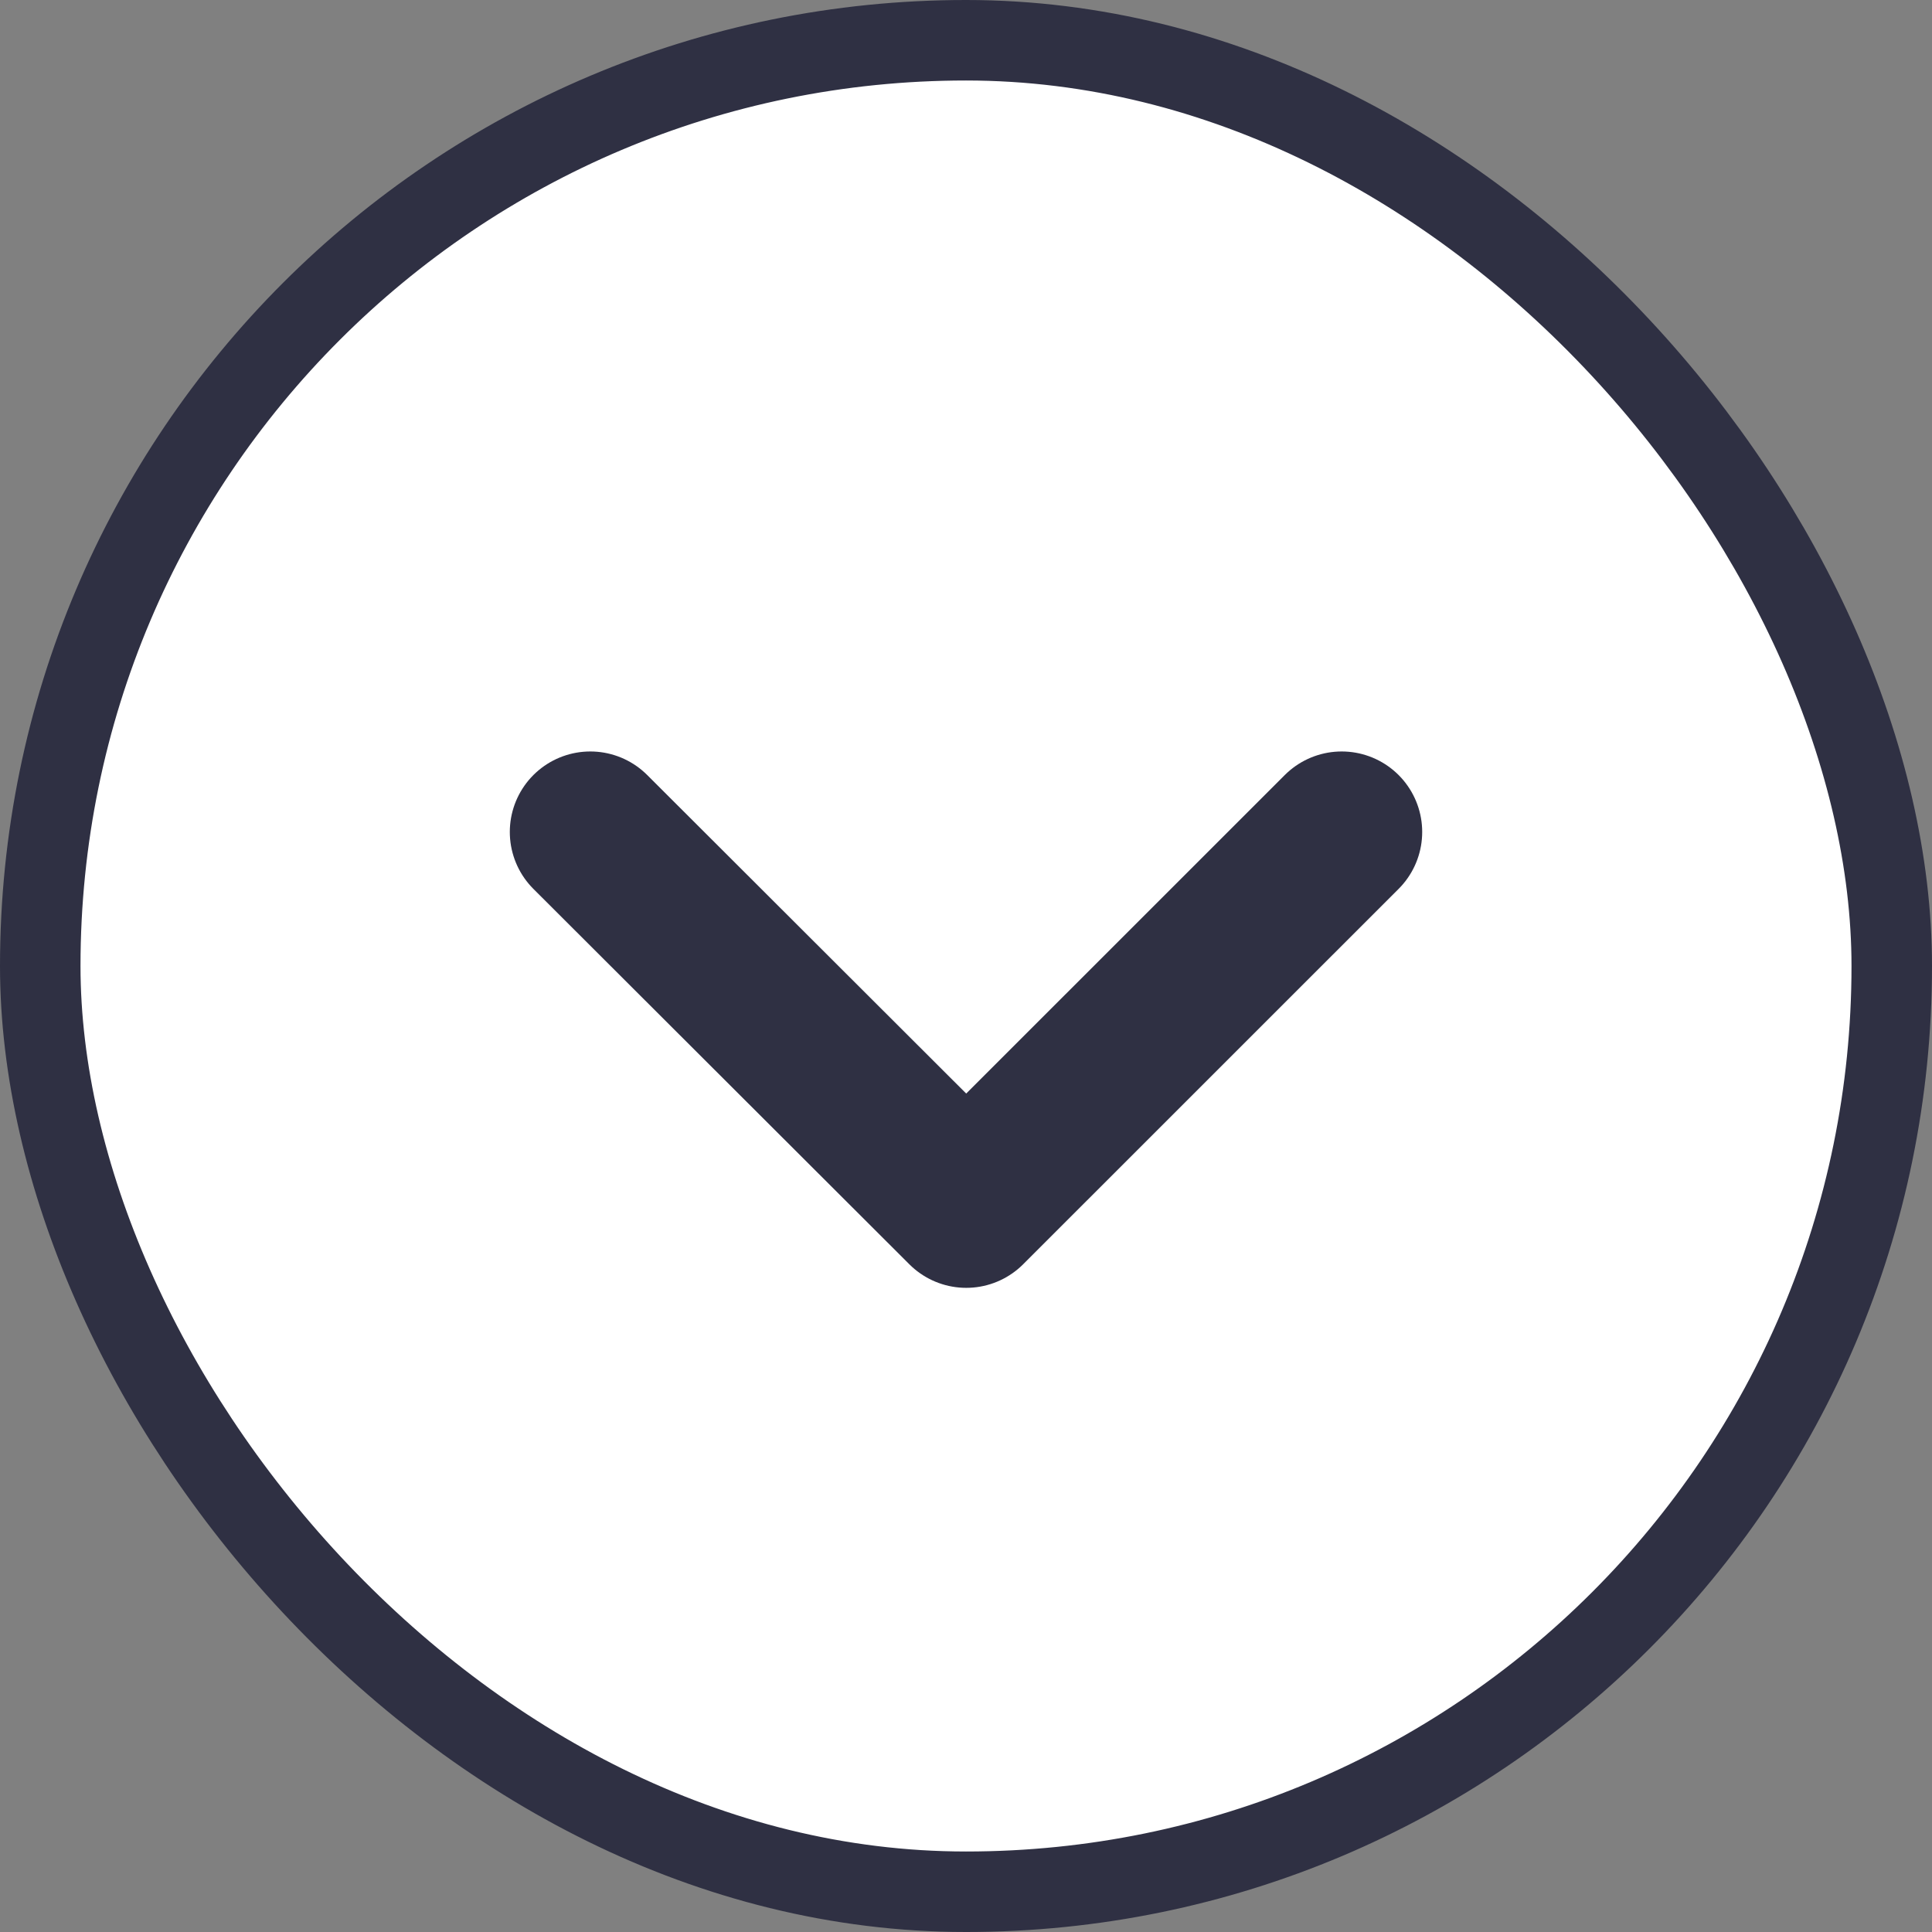 <svg width="24" height="24" viewBox="0 0 24 24" fill="none" xmlns="http://www.w3.org/2000/svg">
    <rect x="0" y="0" width="24" height="24" fill="#808080" stroke="none"/>
    <rect x=".5" y=".5" width="23" height="23" rx="11.5" fill="#fff"/>
    <path d="m16.667 10.335-4.664 4.663-4.67-4.663" stroke="#2F3043" stroke-width="2" stroke-linecap="round" stroke-linejoin="round"/>
    <rect x=".5" y=".5" width="23" height="23" rx="11.5" stroke="#2F3043"/>
</svg>
